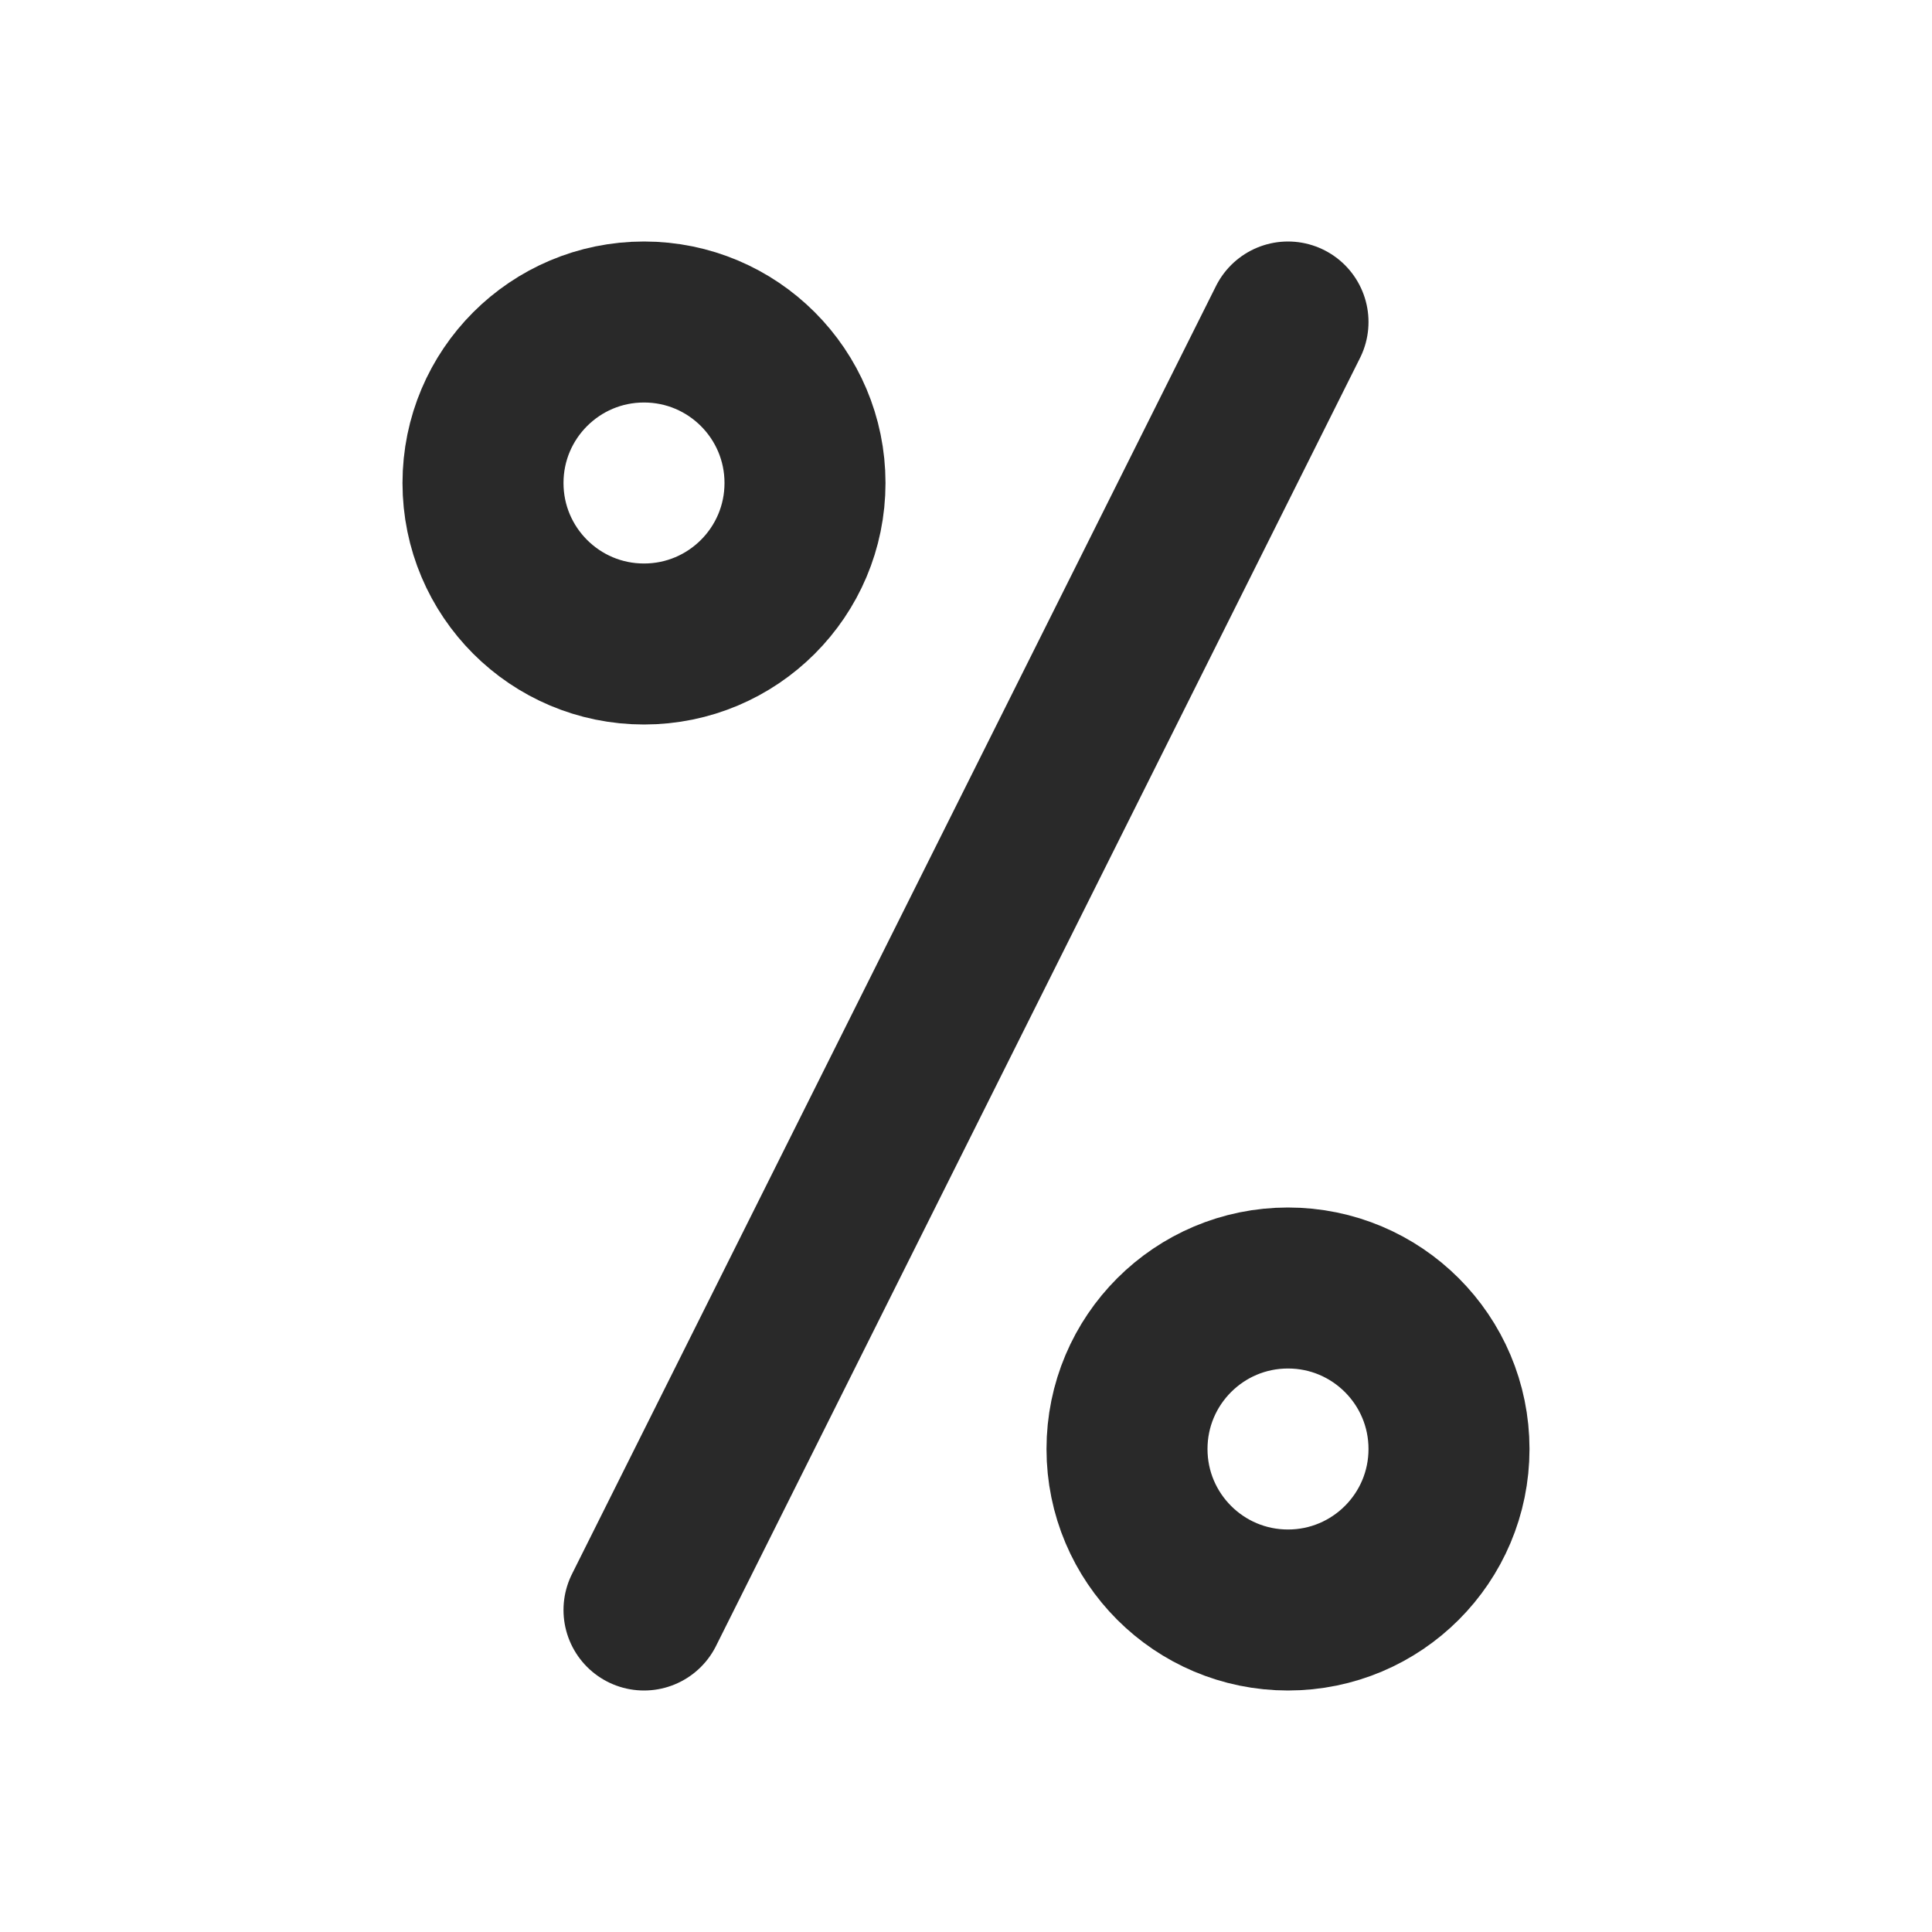 <svg width="24" height="24" viewBox="0 0 24 24" fill="none" xmlns="http://www.w3.org/2000/svg">
<g clip-path="url(#clip0_1_25183)">
<circle cx="16" cy="18" r="2" stroke="#292929" stroke-width="2"/>
<circle cx="8" cy="6" r="2" stroke="#292929" stroke-width="2"/>
<path d="M16 4L8 20" stroke="#292929" stroke-width="2" stroke-linecap="round" stroke-linejoin="round"/>
</g>
<defs>
<clipPath id="clip0_1_25183">
<rect width="24" height="24" fill="white"/>
</clipPath>
</defs>
</svg>
